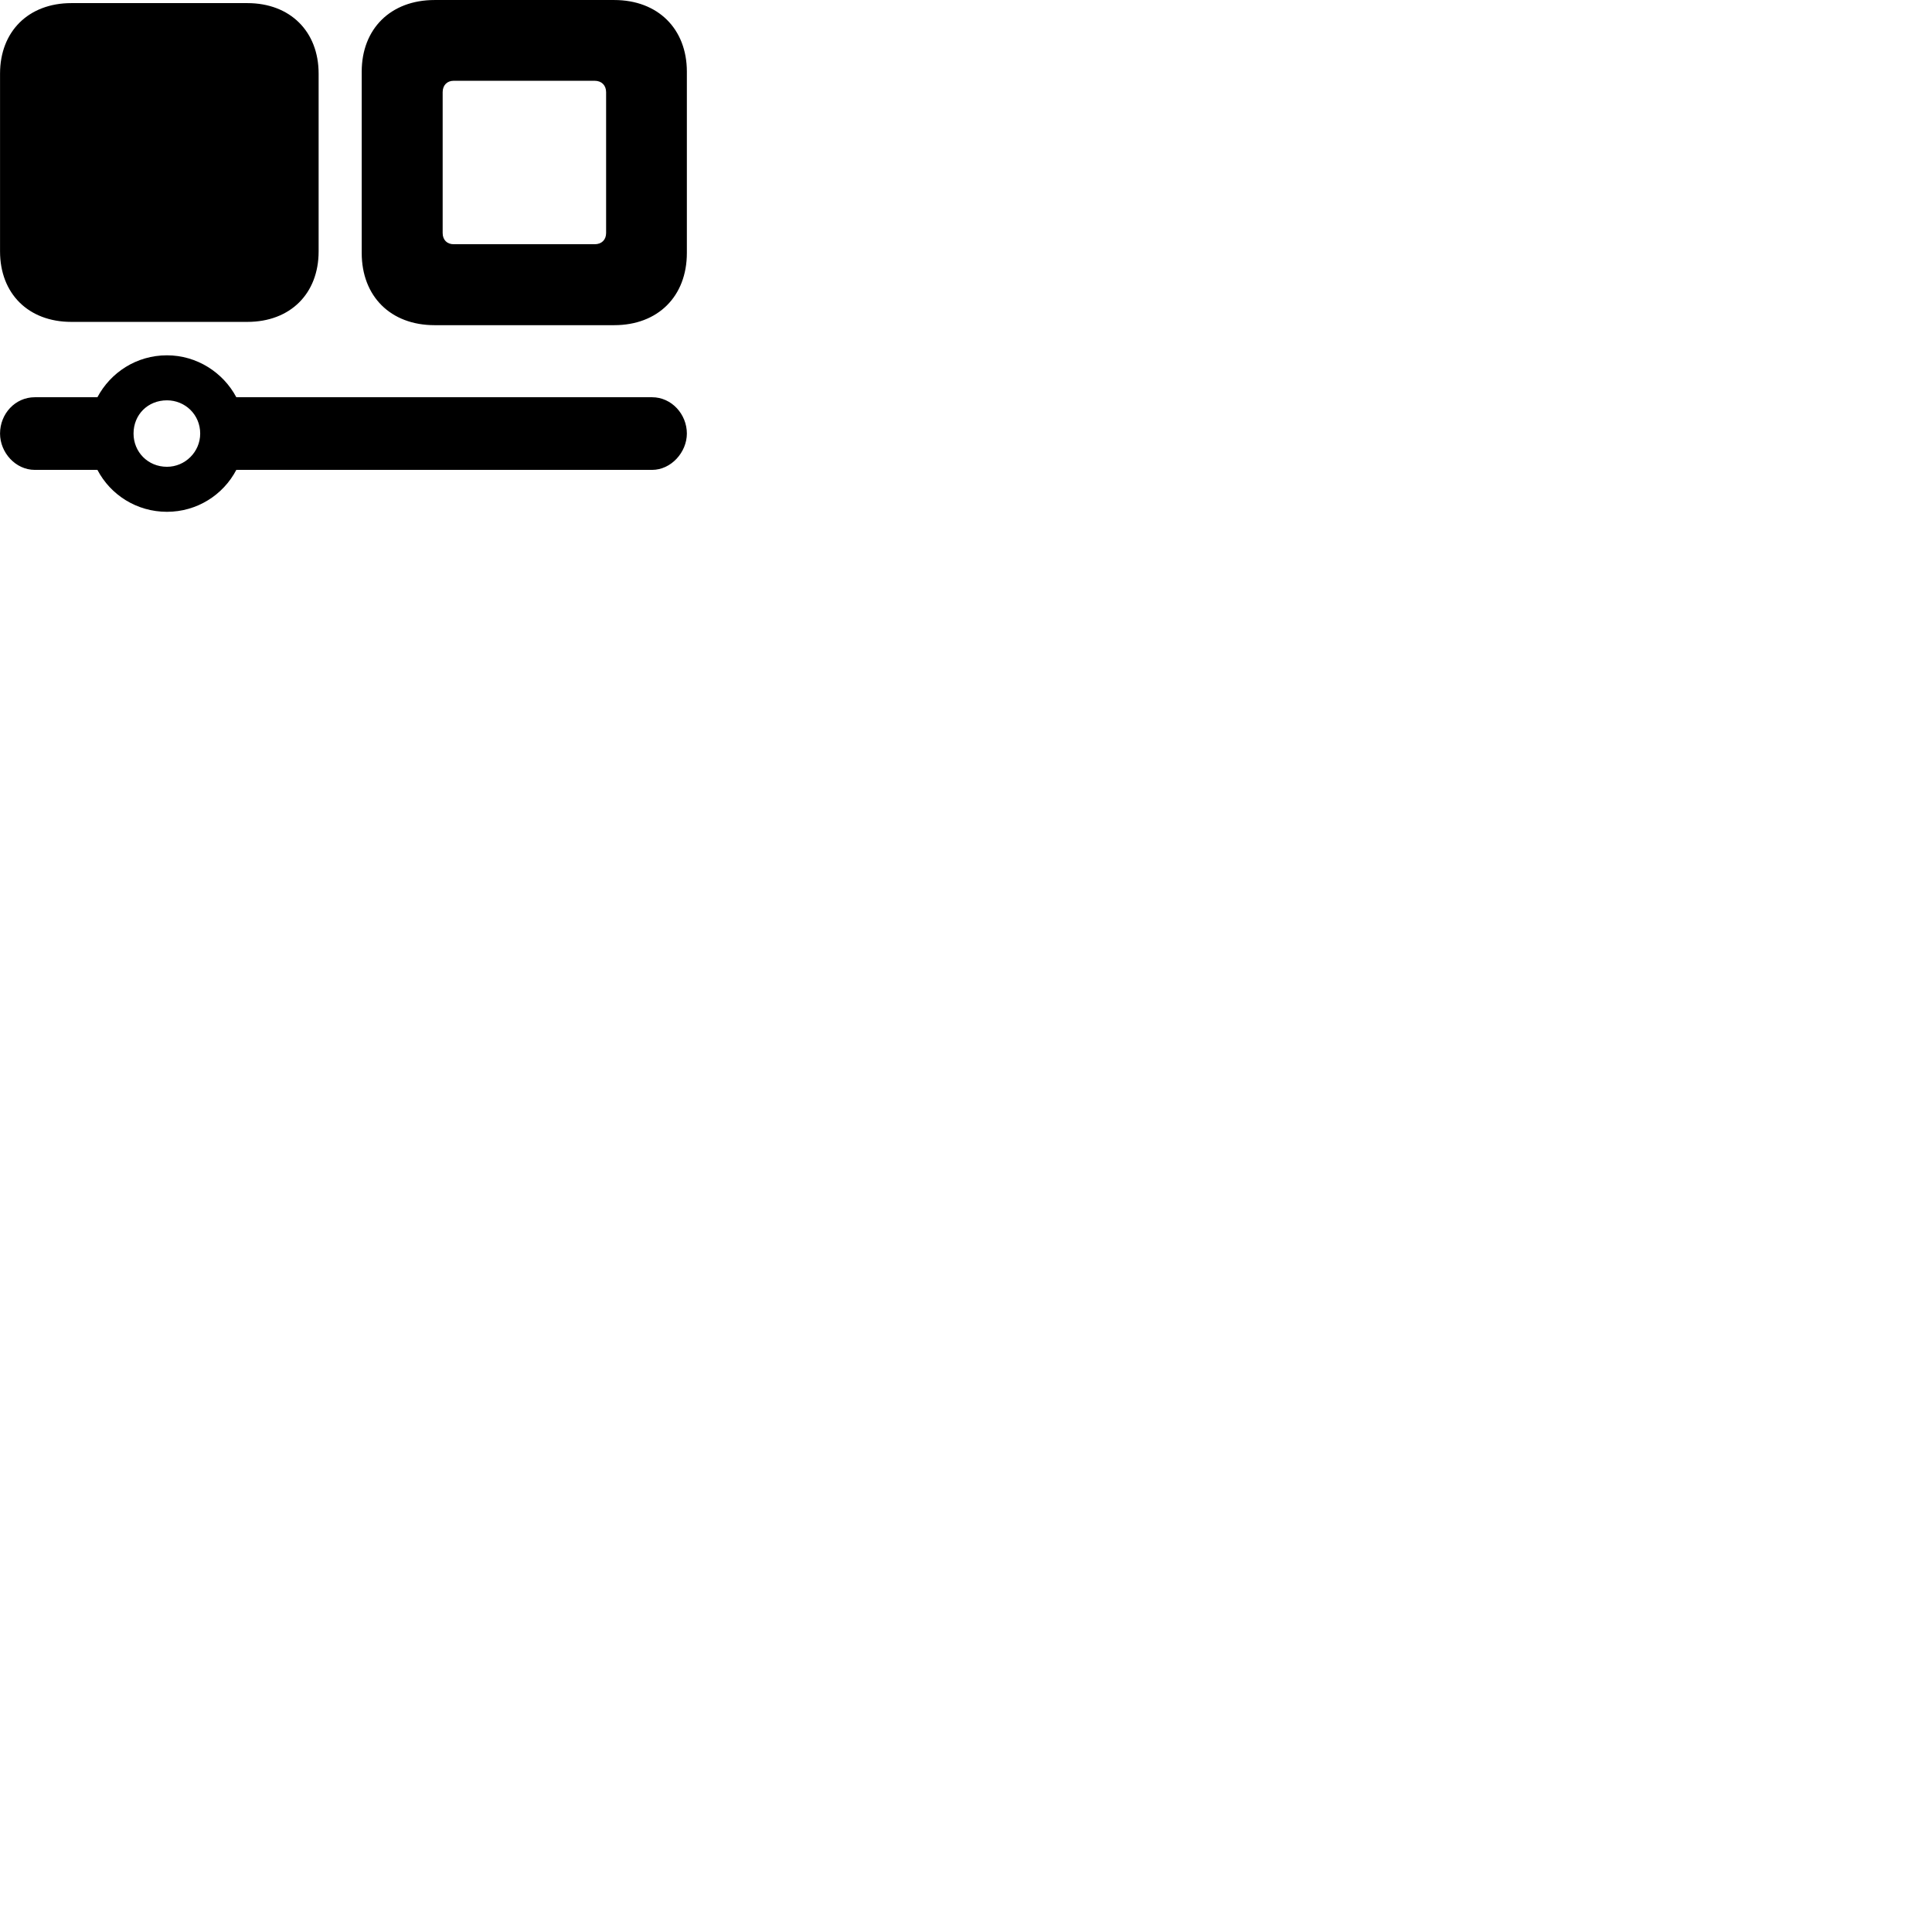 
        <svg xmlns="http://www.w3.org/2000/svg" viewBox="0 0 100 100">
            <path d="M22.492 16.831H31.792C34.052 16.831 35.552 15.341 35.552 13.091V3.711C35.552 1.491 34.052 0.001 31.792 0.001H22.492C20.222 0.001 18.722 1.491 18.722 3.711V13.091C18.722 15.341 20.222 16.831 22.492 16.831ZM3.692 16.661H12.802C15.022 16.661 16.492 15.201 16.492 13.011V3.811C16.492 1.631 15.022 0.161 12.802 0.161H3.692C1.472 0.161 0.002 1.631 0.002 3.811V13.011C0.002 15.201 1.472 16.661 3.692 16.661ZM23.482 12.641C23.132 12.641 22.912 12.411 22.912 12.061V4.771C22.912 4.421 23.132 4.181 23.482 4.181H30.782C31.142 4.181 31.372 4.421 31.372 4.771V12.061C31.372 12.411 31.142 12.641 30.782 12.641ZM1.802 20.561C0.782 20.561 0.002 21.421 0.002 22.441C0.002 23.421 0.802 24.321 1.802 24.321H5.042C5.722 25.621 7.082 26.491 8.642 26.491C10.192 26.491 11.552 25.621 12.232 24.321H33.752C34.742 24.321 35.552 23.401 35.552 22.441C35.552 21.441 34.762 20.561 33.752 20.561H12.232C11.552 19.281 10.192 18.391 8.642 18.391C7.062 18.391 5.722 19.281 5.042 20.561ZM8.642 24.161C7.652 24.161 6.912 23.391 6.912 22.441C6.912 21.461 7.652 20.721 8.642 20.721C9.582 20.721 10.362 21.461 10.362 22.441C10.362 23.391 9.582 24.161 8.642 24.161Z" />
        </svg>
    